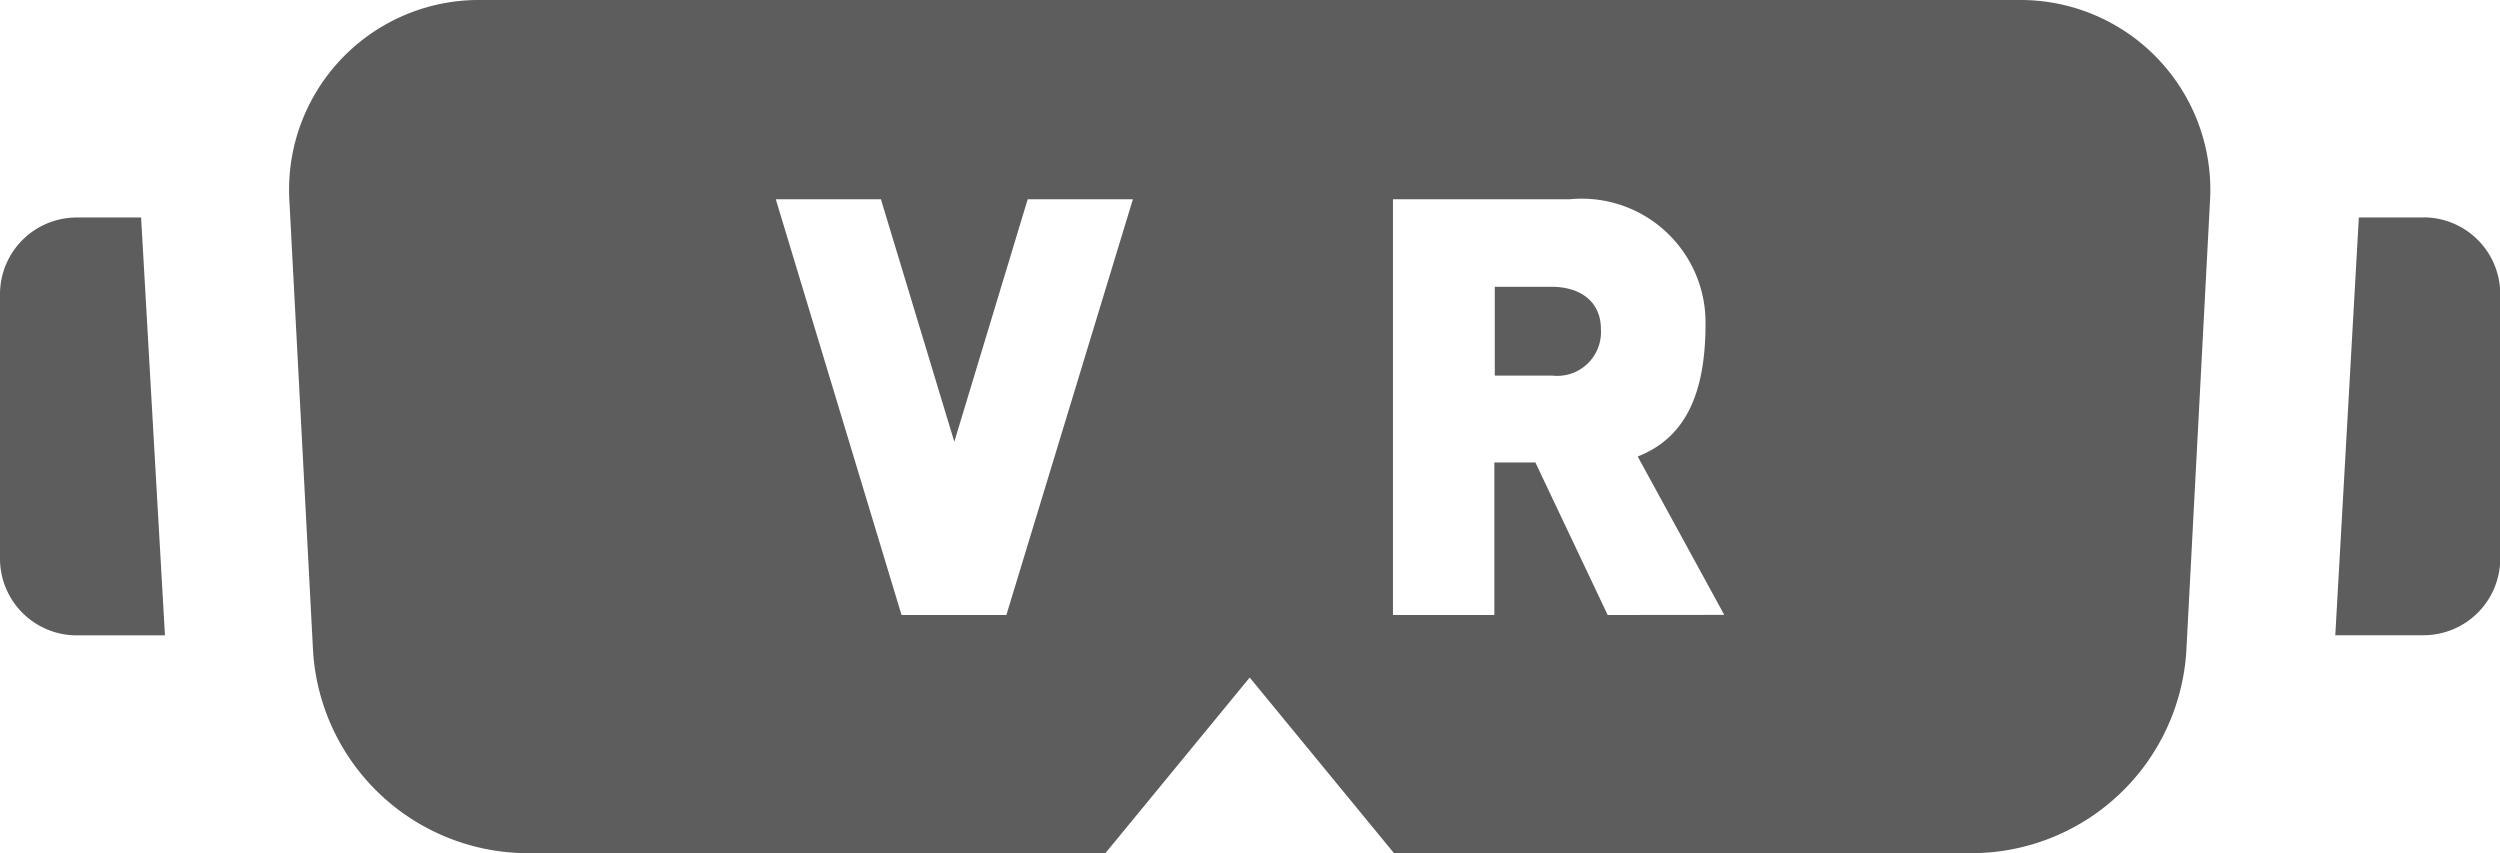 <svg xmlns="http://www.w3.org/2000/svg" width="41.496" height="14.161" viewBox="0 0 41.496 14.161">
  <g id="icon_vr" transform="translate(-115 -302.77)">
    <path id="パス_753" data-name="パス 753" d="M117.342,352.366H116.27a1.274,1.274,0,0,0-1.27,1.271v4.394a1.274,1.274,0,0,0,1.271,1.271h1.467Z" transform="translate(0 -45.986)" fill="#5d5d5d"/>
    <path id="パス_754" data-name="パス 754" d="M648.863,352.366h-1.072L647.4,359.3h1.467a1.274,1.274,0,0,0,1.271-1.271v-4.394a1.274,1.274,0,0,0-1.271-1.271Z" transform="translate(-493.638 -45.986)" fill="#5d5d5d"/>
    <g id="グループ_296" data-name="グループ 296" transform="translate(119.803 302.77)">
      <path id="パス_755" data-name="パス 755" d="M456.748,368.154h-.938v1.474h.95a.727.727,0,0,0,.811-.776C457.571,368.422,457.257,368.154,456.748,368.154Z" transform="translate(-435.802 -363.394)" fill="#5d5d5d"/>
      <path id="パス_756" data-name="パス 756" d="M209.71,302.77H184.176A3.15,3.15,0,0,0,181,306.114l.393,7.473a3.576,3.576,0,0,0,3.522,3.344h9.629l2.395-2.915,2.395,2.915h9.629a3.576,3.576,0,0,0,3.522-3.344l.393-7.473a3.15,3.15,0,0,0-3.171-3.344ZM192.9,312.978H191.16l-2.087-6.9h1.745l1.218,4.024,1.218-4.024H195Zm9.981,0-1.2-2.532H201v2.532h-1.683v-6.9h2.928a2.055,2.055,0,0,1,2.26,2.069c0,1.195-.358,1.9-1.126,2.2l1.437,2.629Z" transform="translate(-180.999 -302.77)" fill="#5d5d5d"/>
    </g>
  </g>
</svg>
